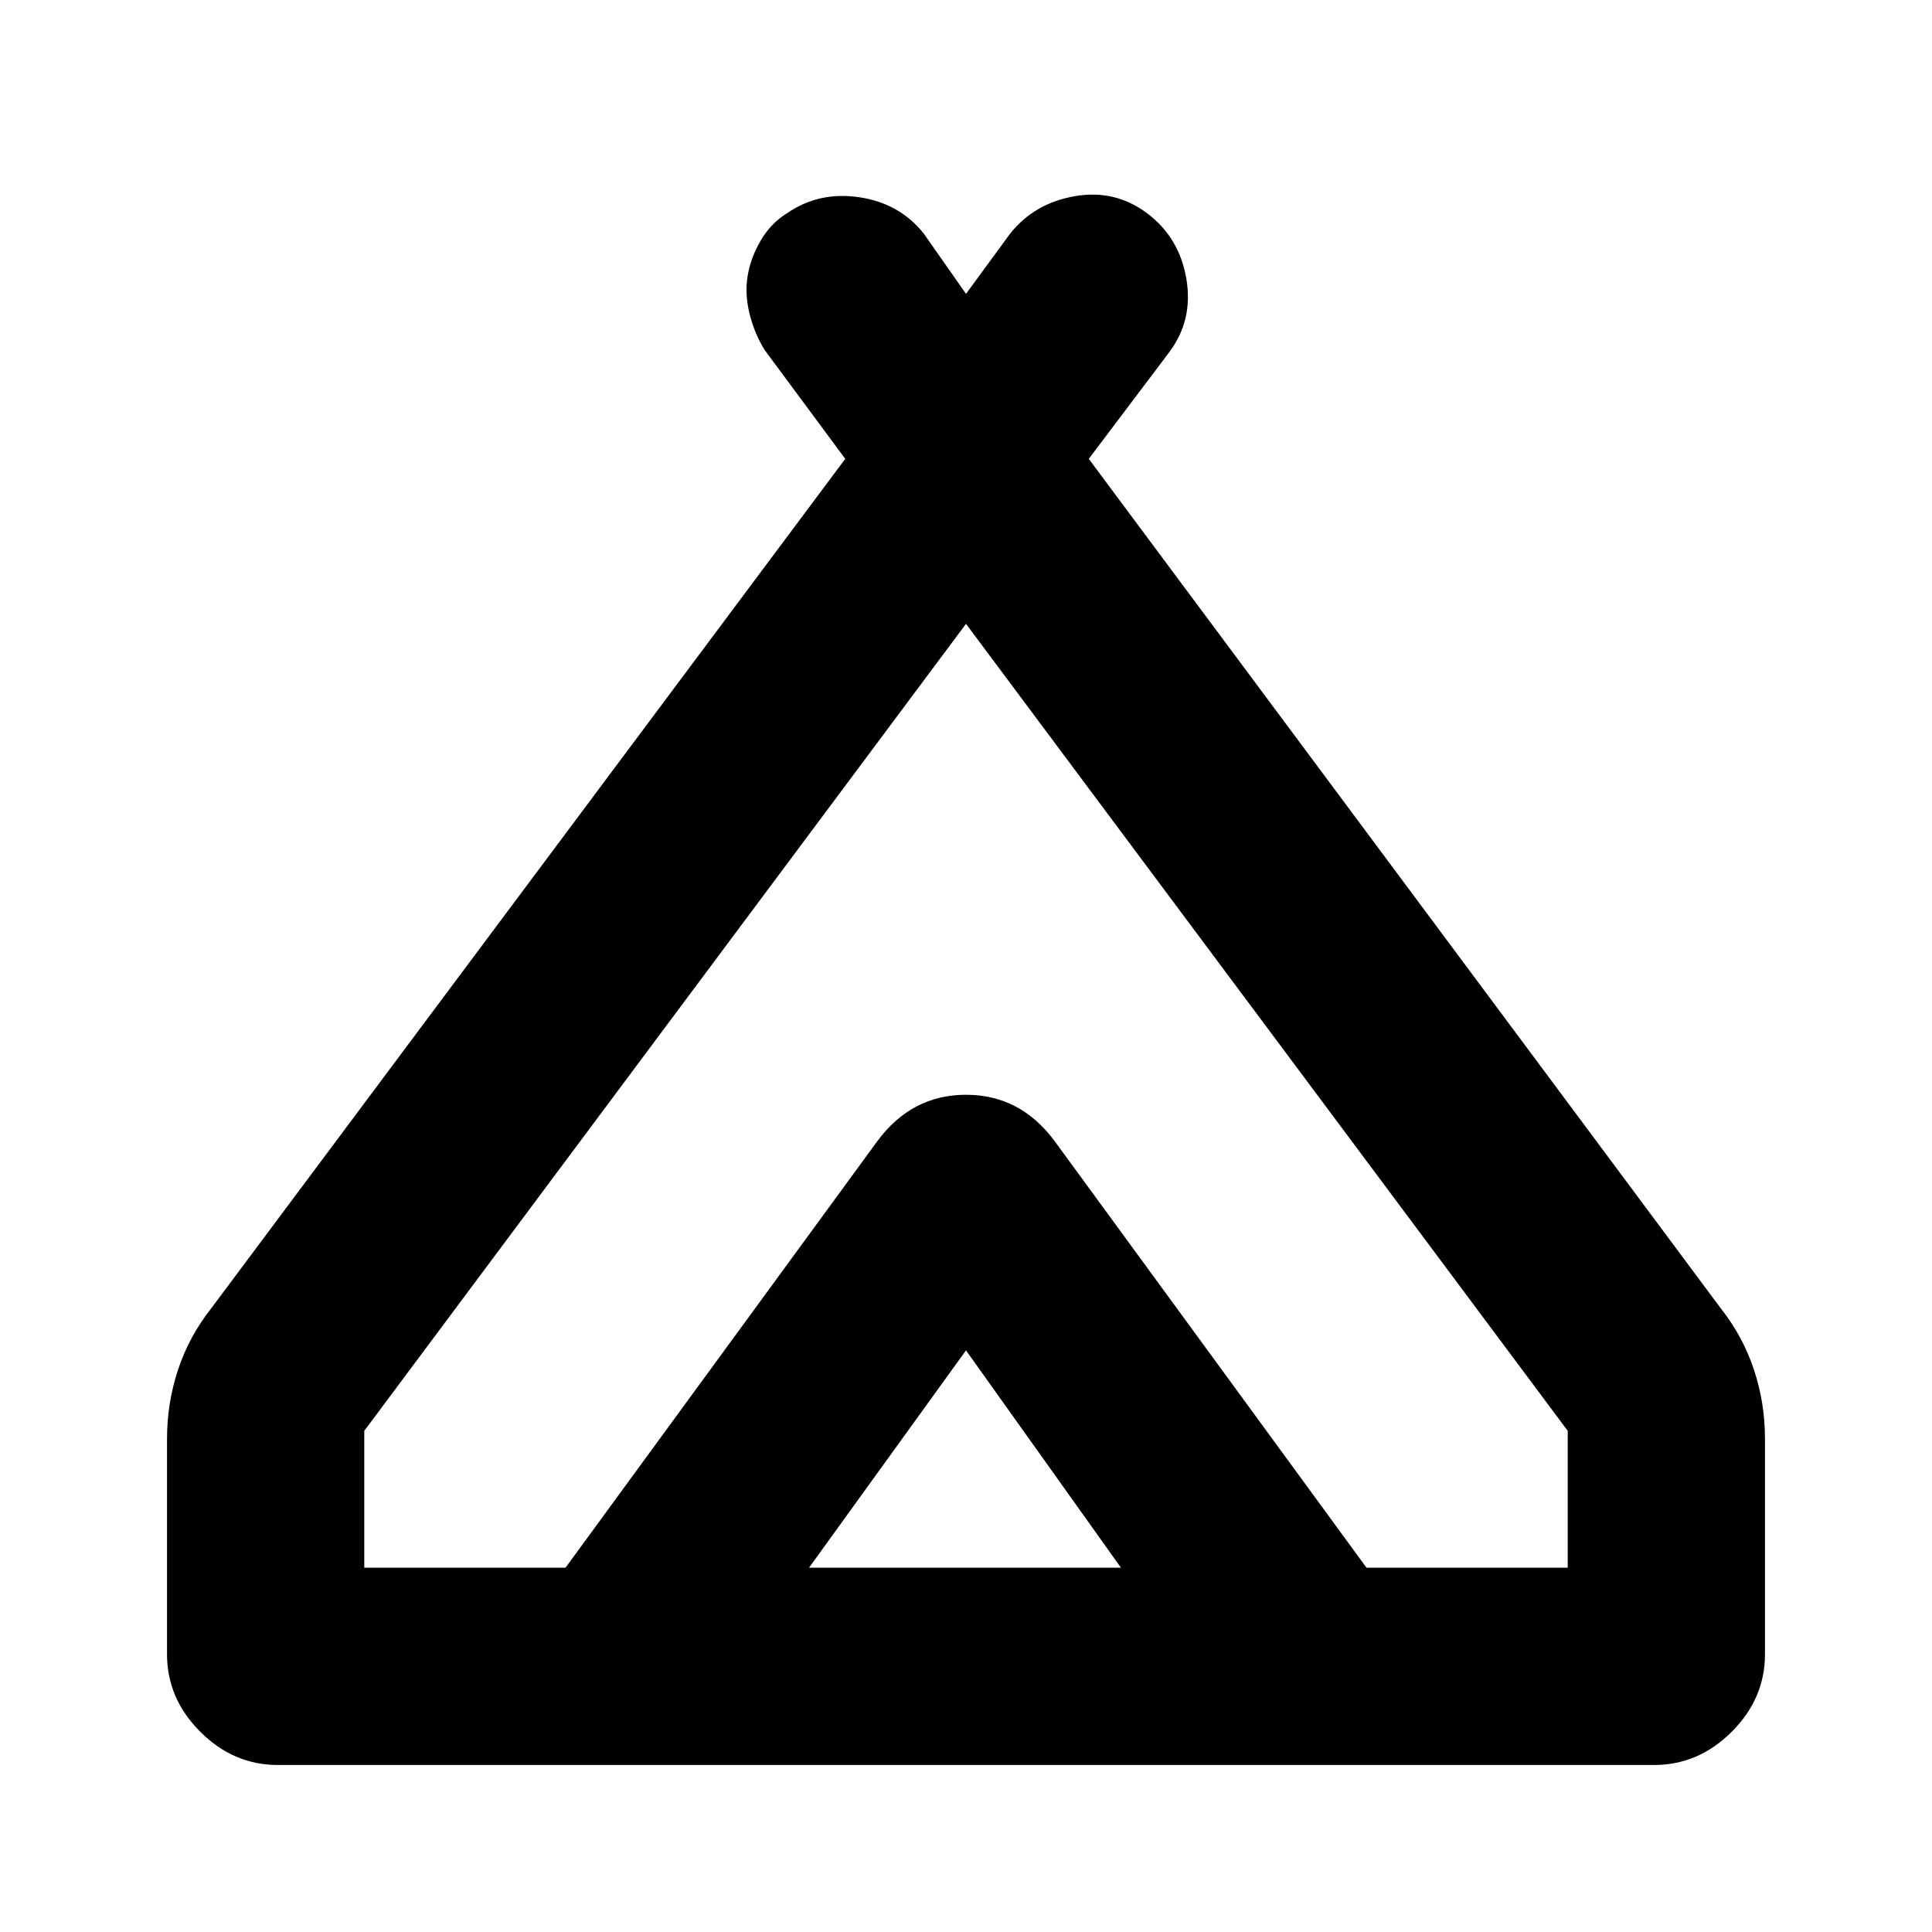 <svg xmlns="http://www.w3.org/2000/svg" height="20" width="20"><path d="M1.729 17.125v-2.229q0-.375.115-.719.114-.344.344-.635L8.75 4.75l-.833-1.125q-.105-.167-.157-.375-.052-.208-.02-.396.031-.187.135-.364.104-.178.271-.282.333-.229.75-.166.416.062.666.375l.438.625.458-.625q.25-.313.667-.386.417-.073.75.177t.406.677q.073.427-.177.761l-.833 1.104 6.541 8.792q.23.291.344.635.115.344.115.719v2.229q0 .458-.344.802-.344.344-.802.344H2.875q-.458 0-.802-.344-.344-.344-.344-.802ZM10 6.458l-6.229 8.354v1.417h2.083l3.229-4.417q.355-.479.917-.479t.917.479l3.229 4.417h2.083v-1.417Zm-1.625 9.771h3.229L10 13.979Zm2.542-4.417 3.229 4.417-3.229-4.417q-.355-.479-.917-.479t-.917.479l-3.229 4.417 3.229-4.417q.355-.479.917-.479t.917.479Z"/></svg>